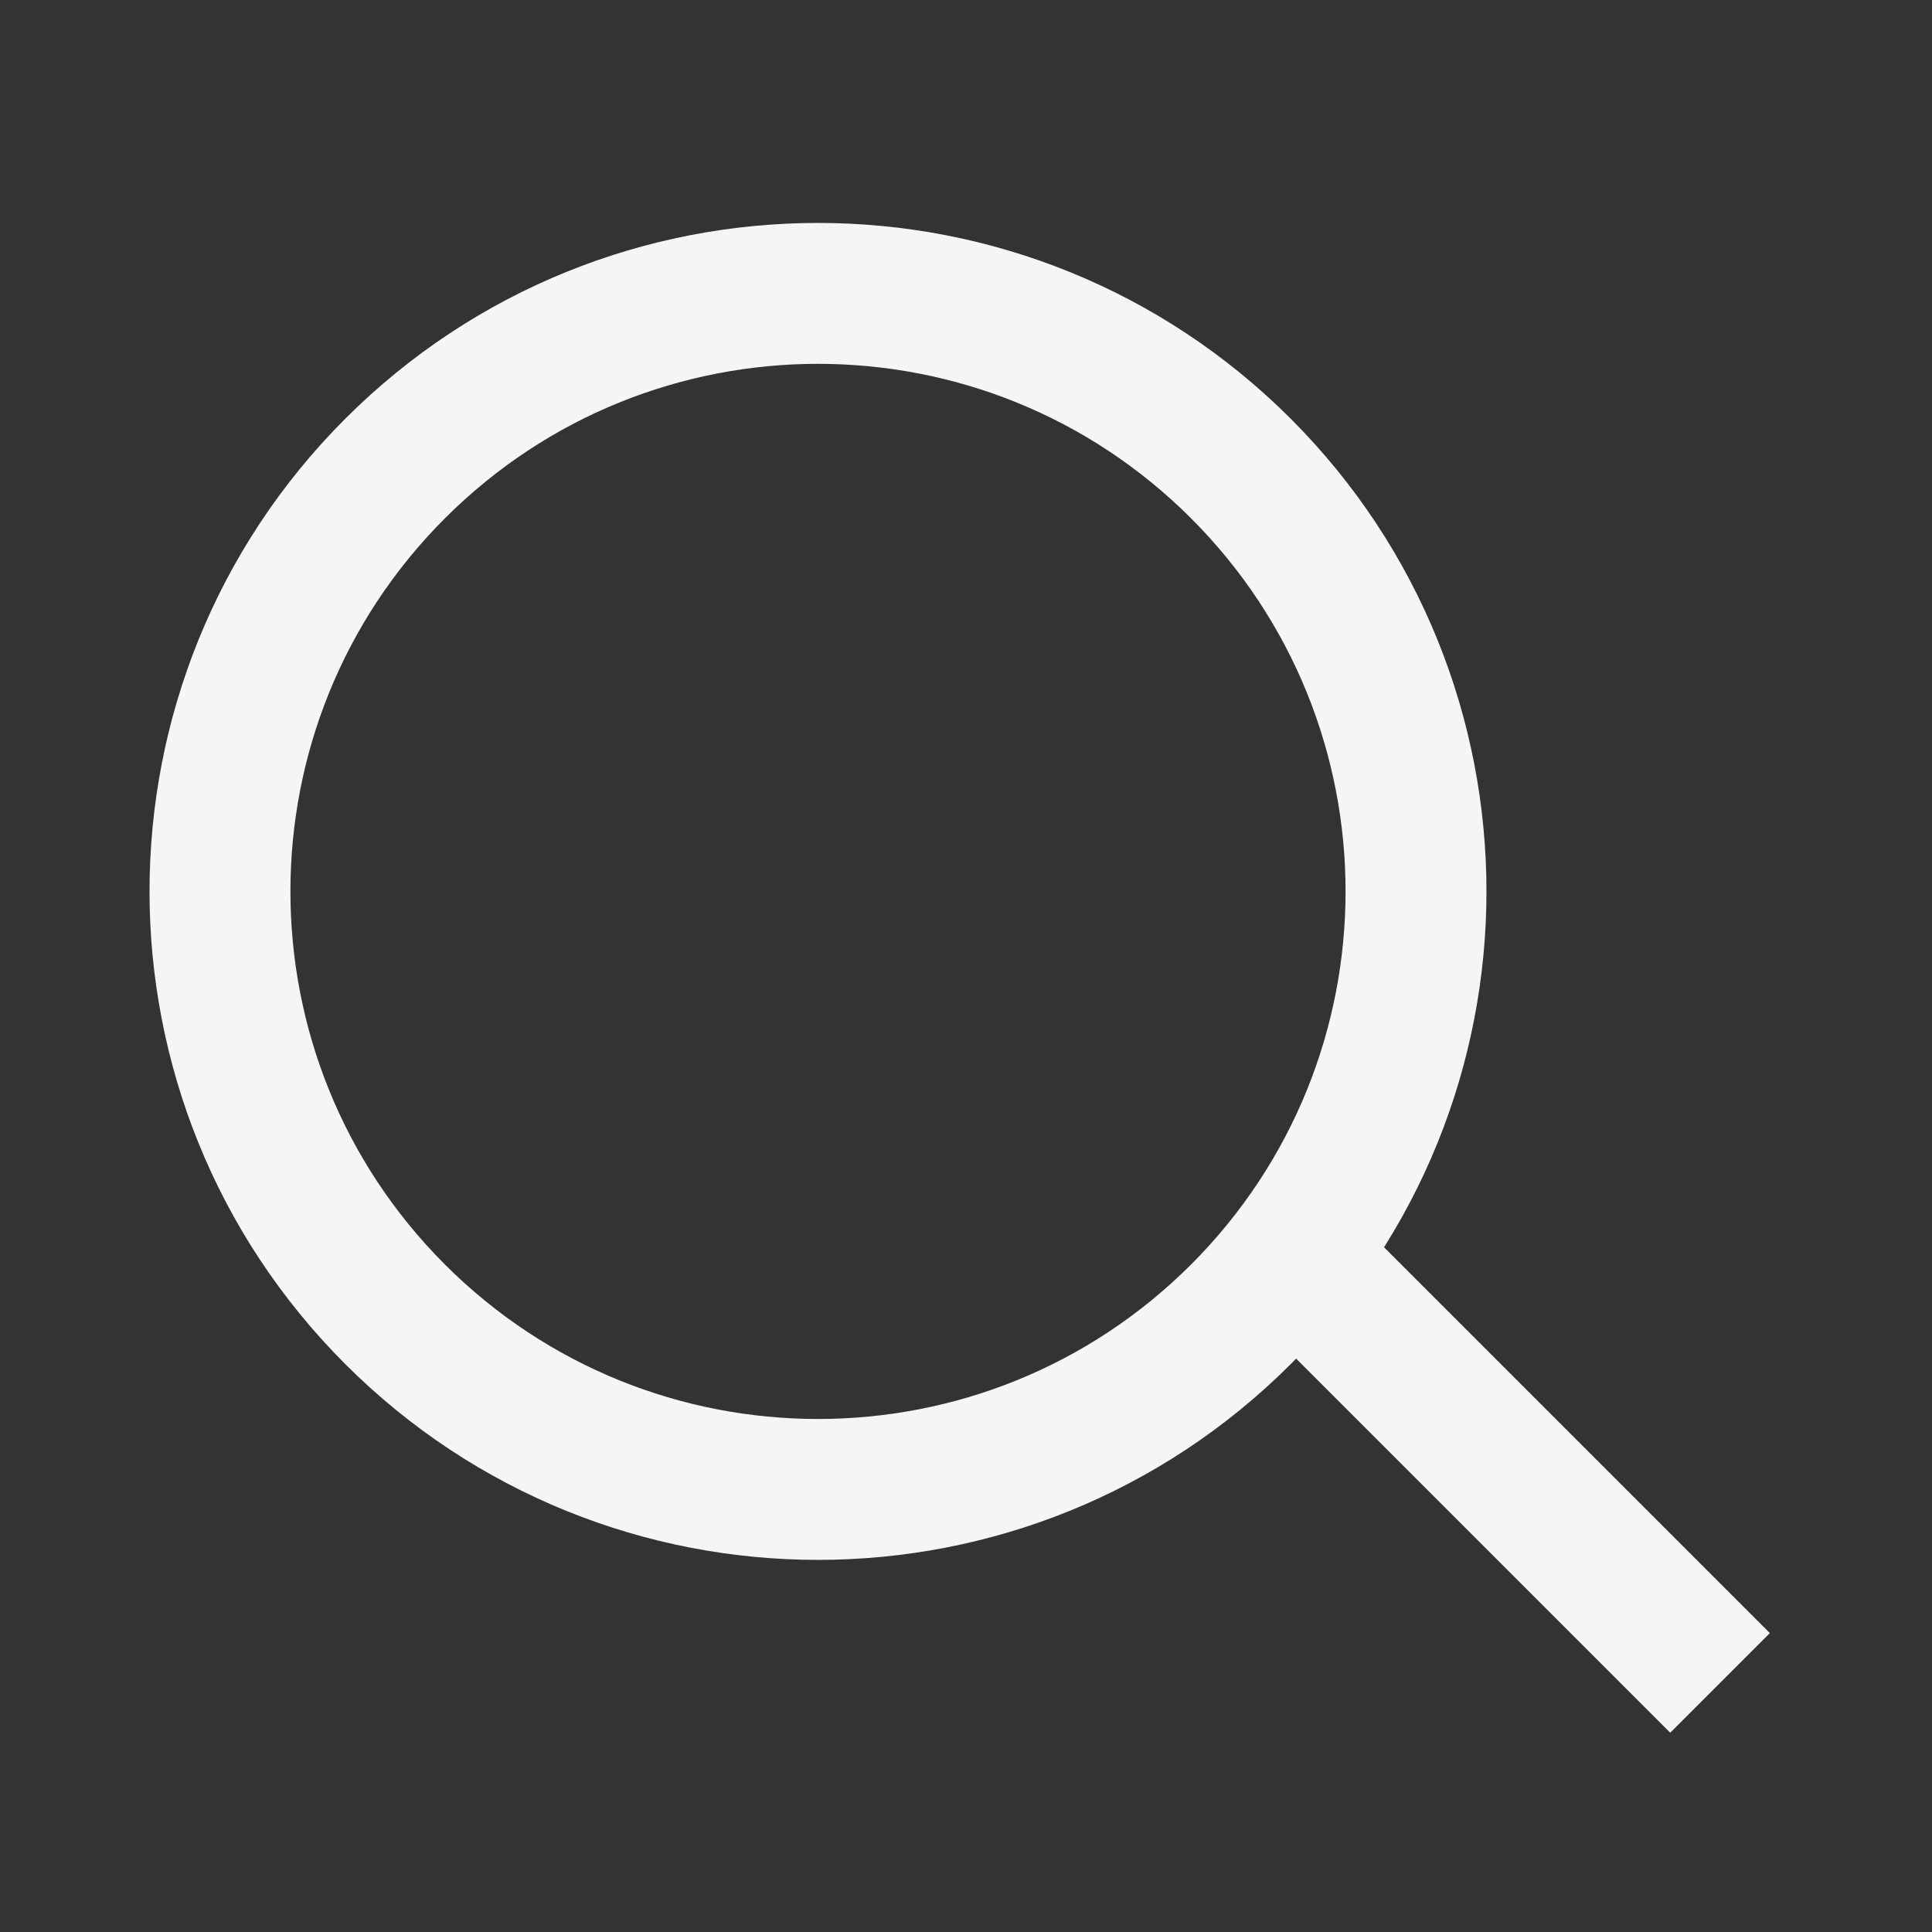 <svg width="14" height="14" viewBox="0 0 14 14" fill="none" xmlns="http://www.w3.org/2000/svg">
<rect x="0" y="0" width="14" height="14" fill="#333333" stroke="none"/>
<g clip-path="url(#clip0_1_564)">
<path d="M8.992 3.395C10.684 5.088 10.684 7.831 8.992 9.524C7.299 11.216 4.556 11.216 2.863 9.524C1.171 7.831 1.171 5.088 2.863 3.395C4.556 1.703 7.299 1.703 8.992 3.395Z" stroke="#F5F5F5" stroke-width="1.021"/>
<path d="M9.611 9.342L12.103 11.834" stroke="#F5F5F5" stroke-width="1.021" stroke-linecap="square"/>
</g>
<defs>
<clipPath id="clip0_1_564">
<rect width="13" height="13" fill="white" transform="translate(0.469 0.563)"/>
</clipPath>
</defs>
</svg>
